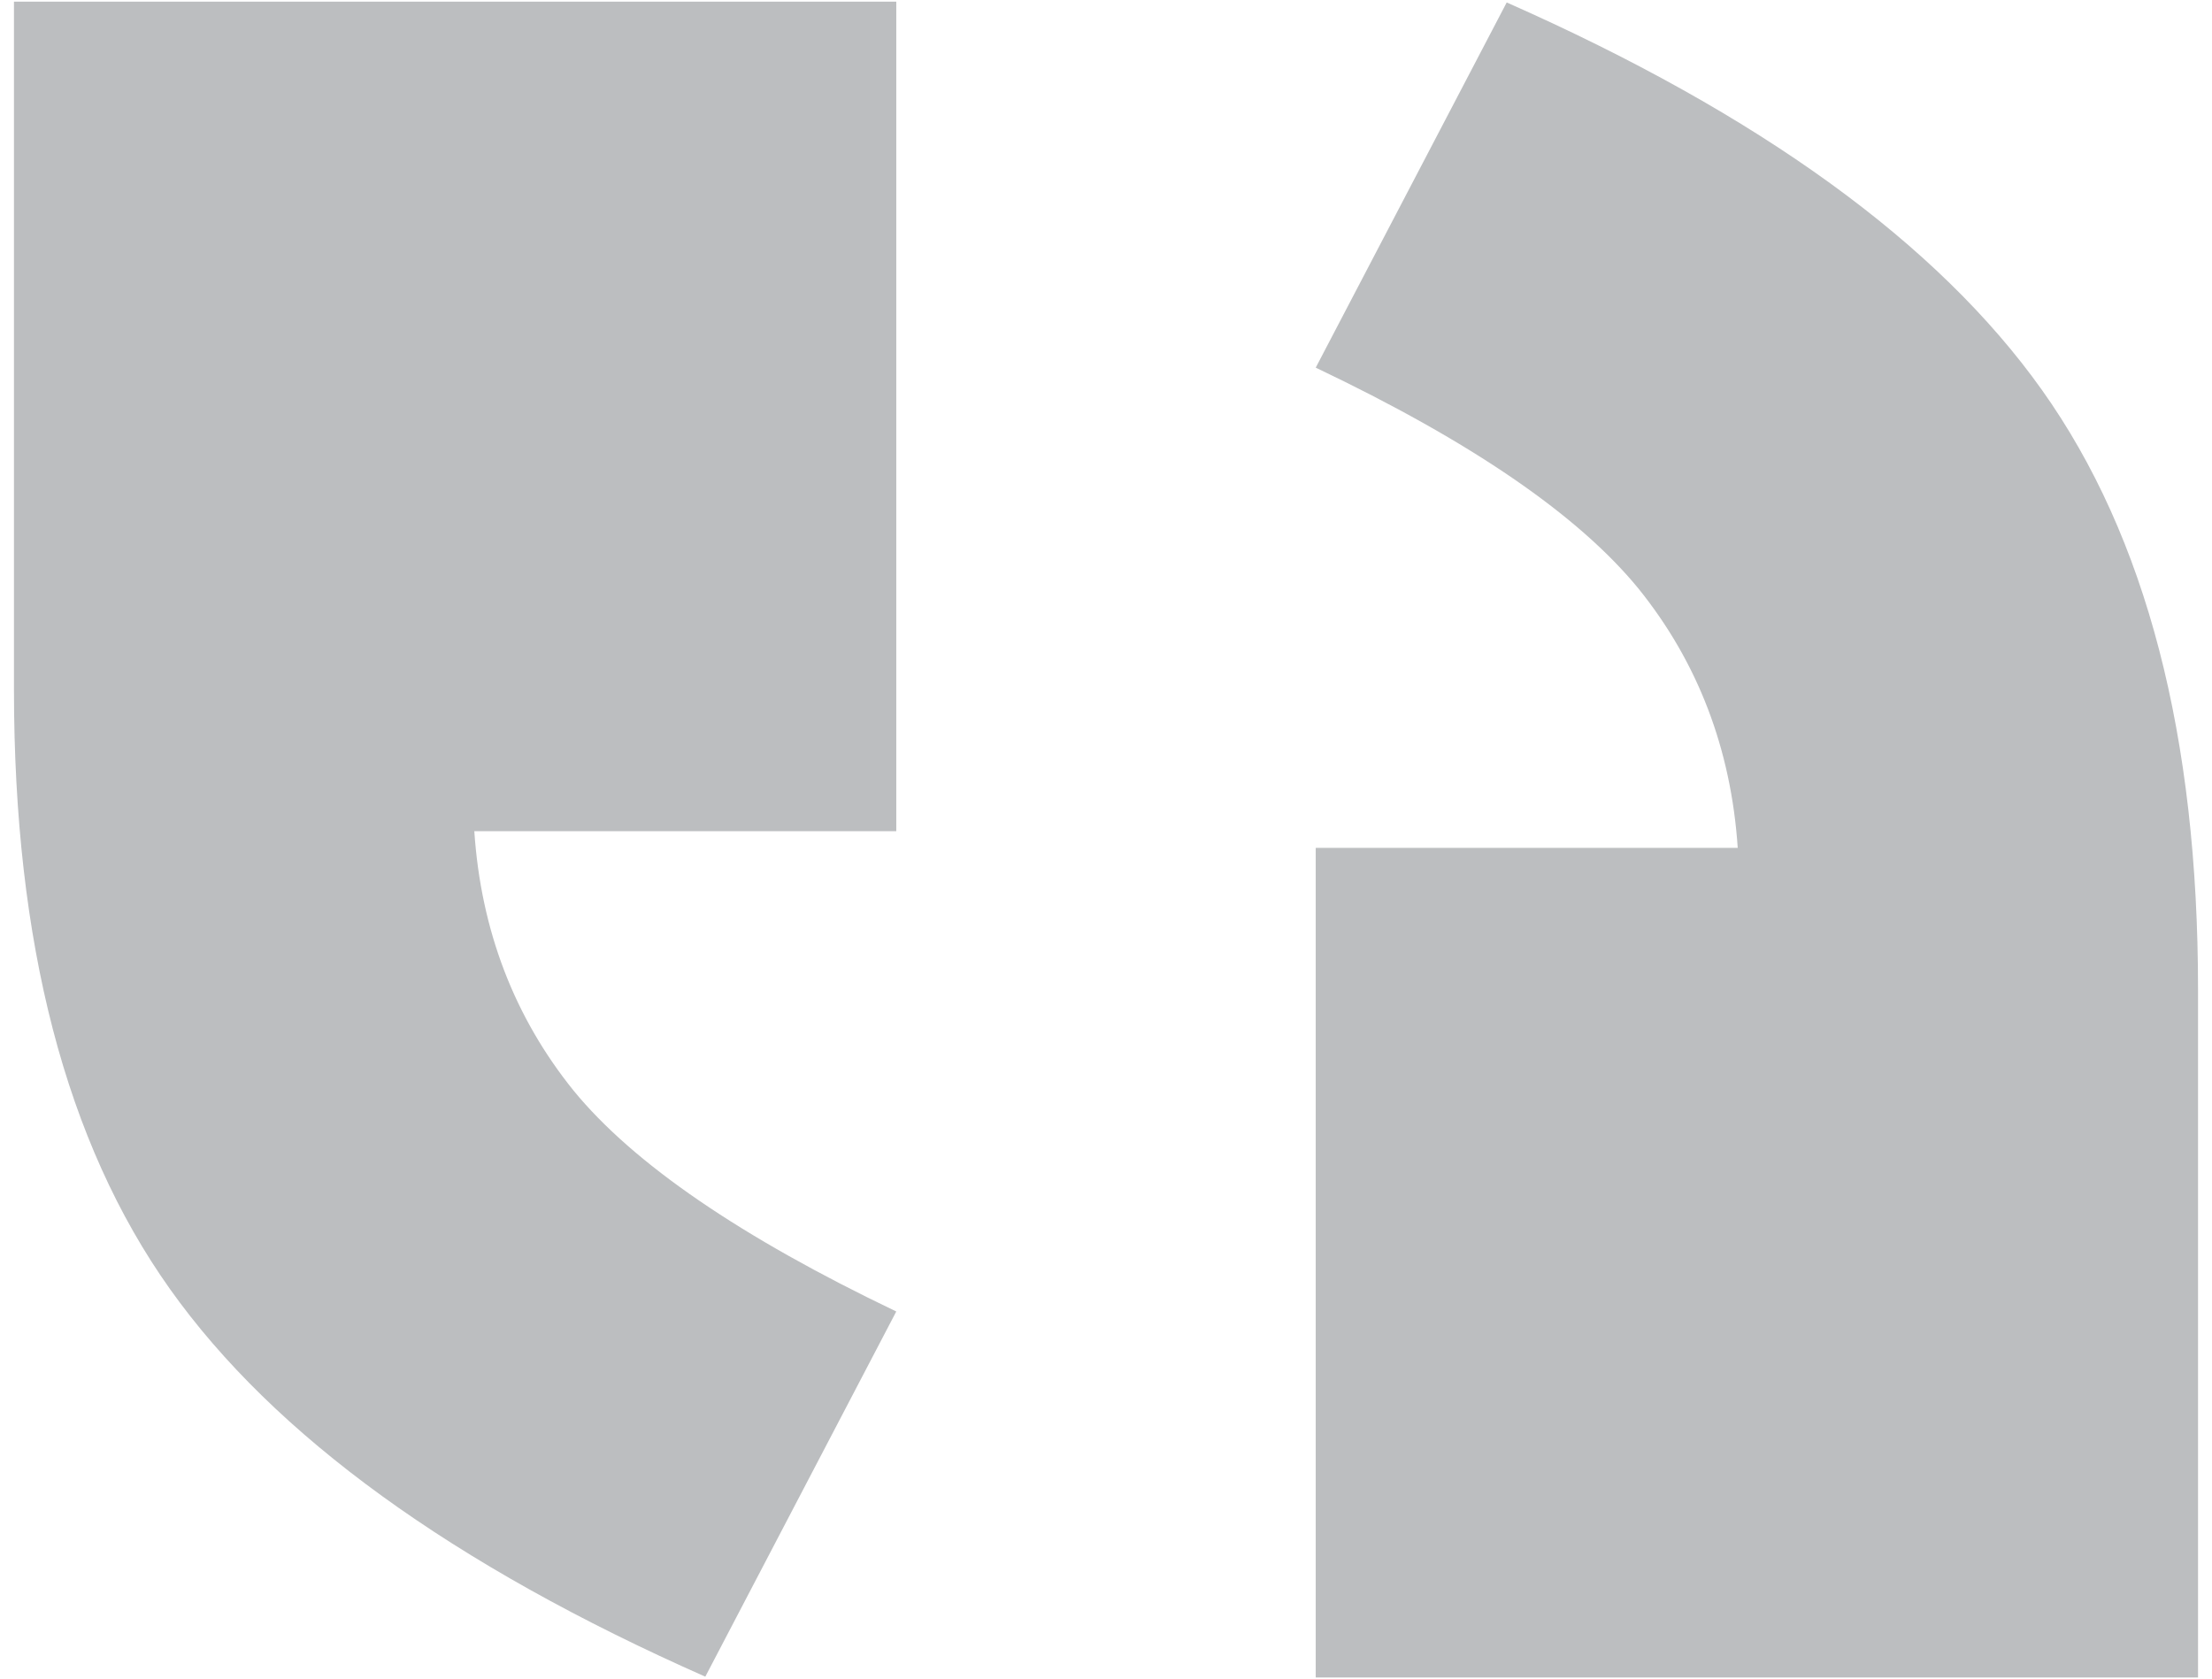 <svg width="54" height="41" viewBox="0 0 54 41" fill="none" xmlns="http://www.w3.org/2000/svg">
<path d="M0.341 16.835C0.341 23.024 1.603 27.89 4.148 31.473C6.693 35.056 11.049 38.212 17.218 40.94L21.88 32.023C18.093 30.211 15.467 28.419 14.001 26.628C12.556 24.836 11.741 22.719 11.579 20.296H21.88V0.04H0.341V16.835Z" fill="#BCBEC0"/>
<path d="M49.852 9.527C47.307 5.944 42.951 2.788 36.782 0.06L32.12 8.977C35.927 10.789 38.533 12.581 39.999 14.372C41.444 16.164 42.259 18.281 42.422 20.703H32.12V40.96H53.659V24.164C53.659 17.976 52.397 13.11 49.852 9.527Z" fill="#BCBEC0"/>
</svg>
